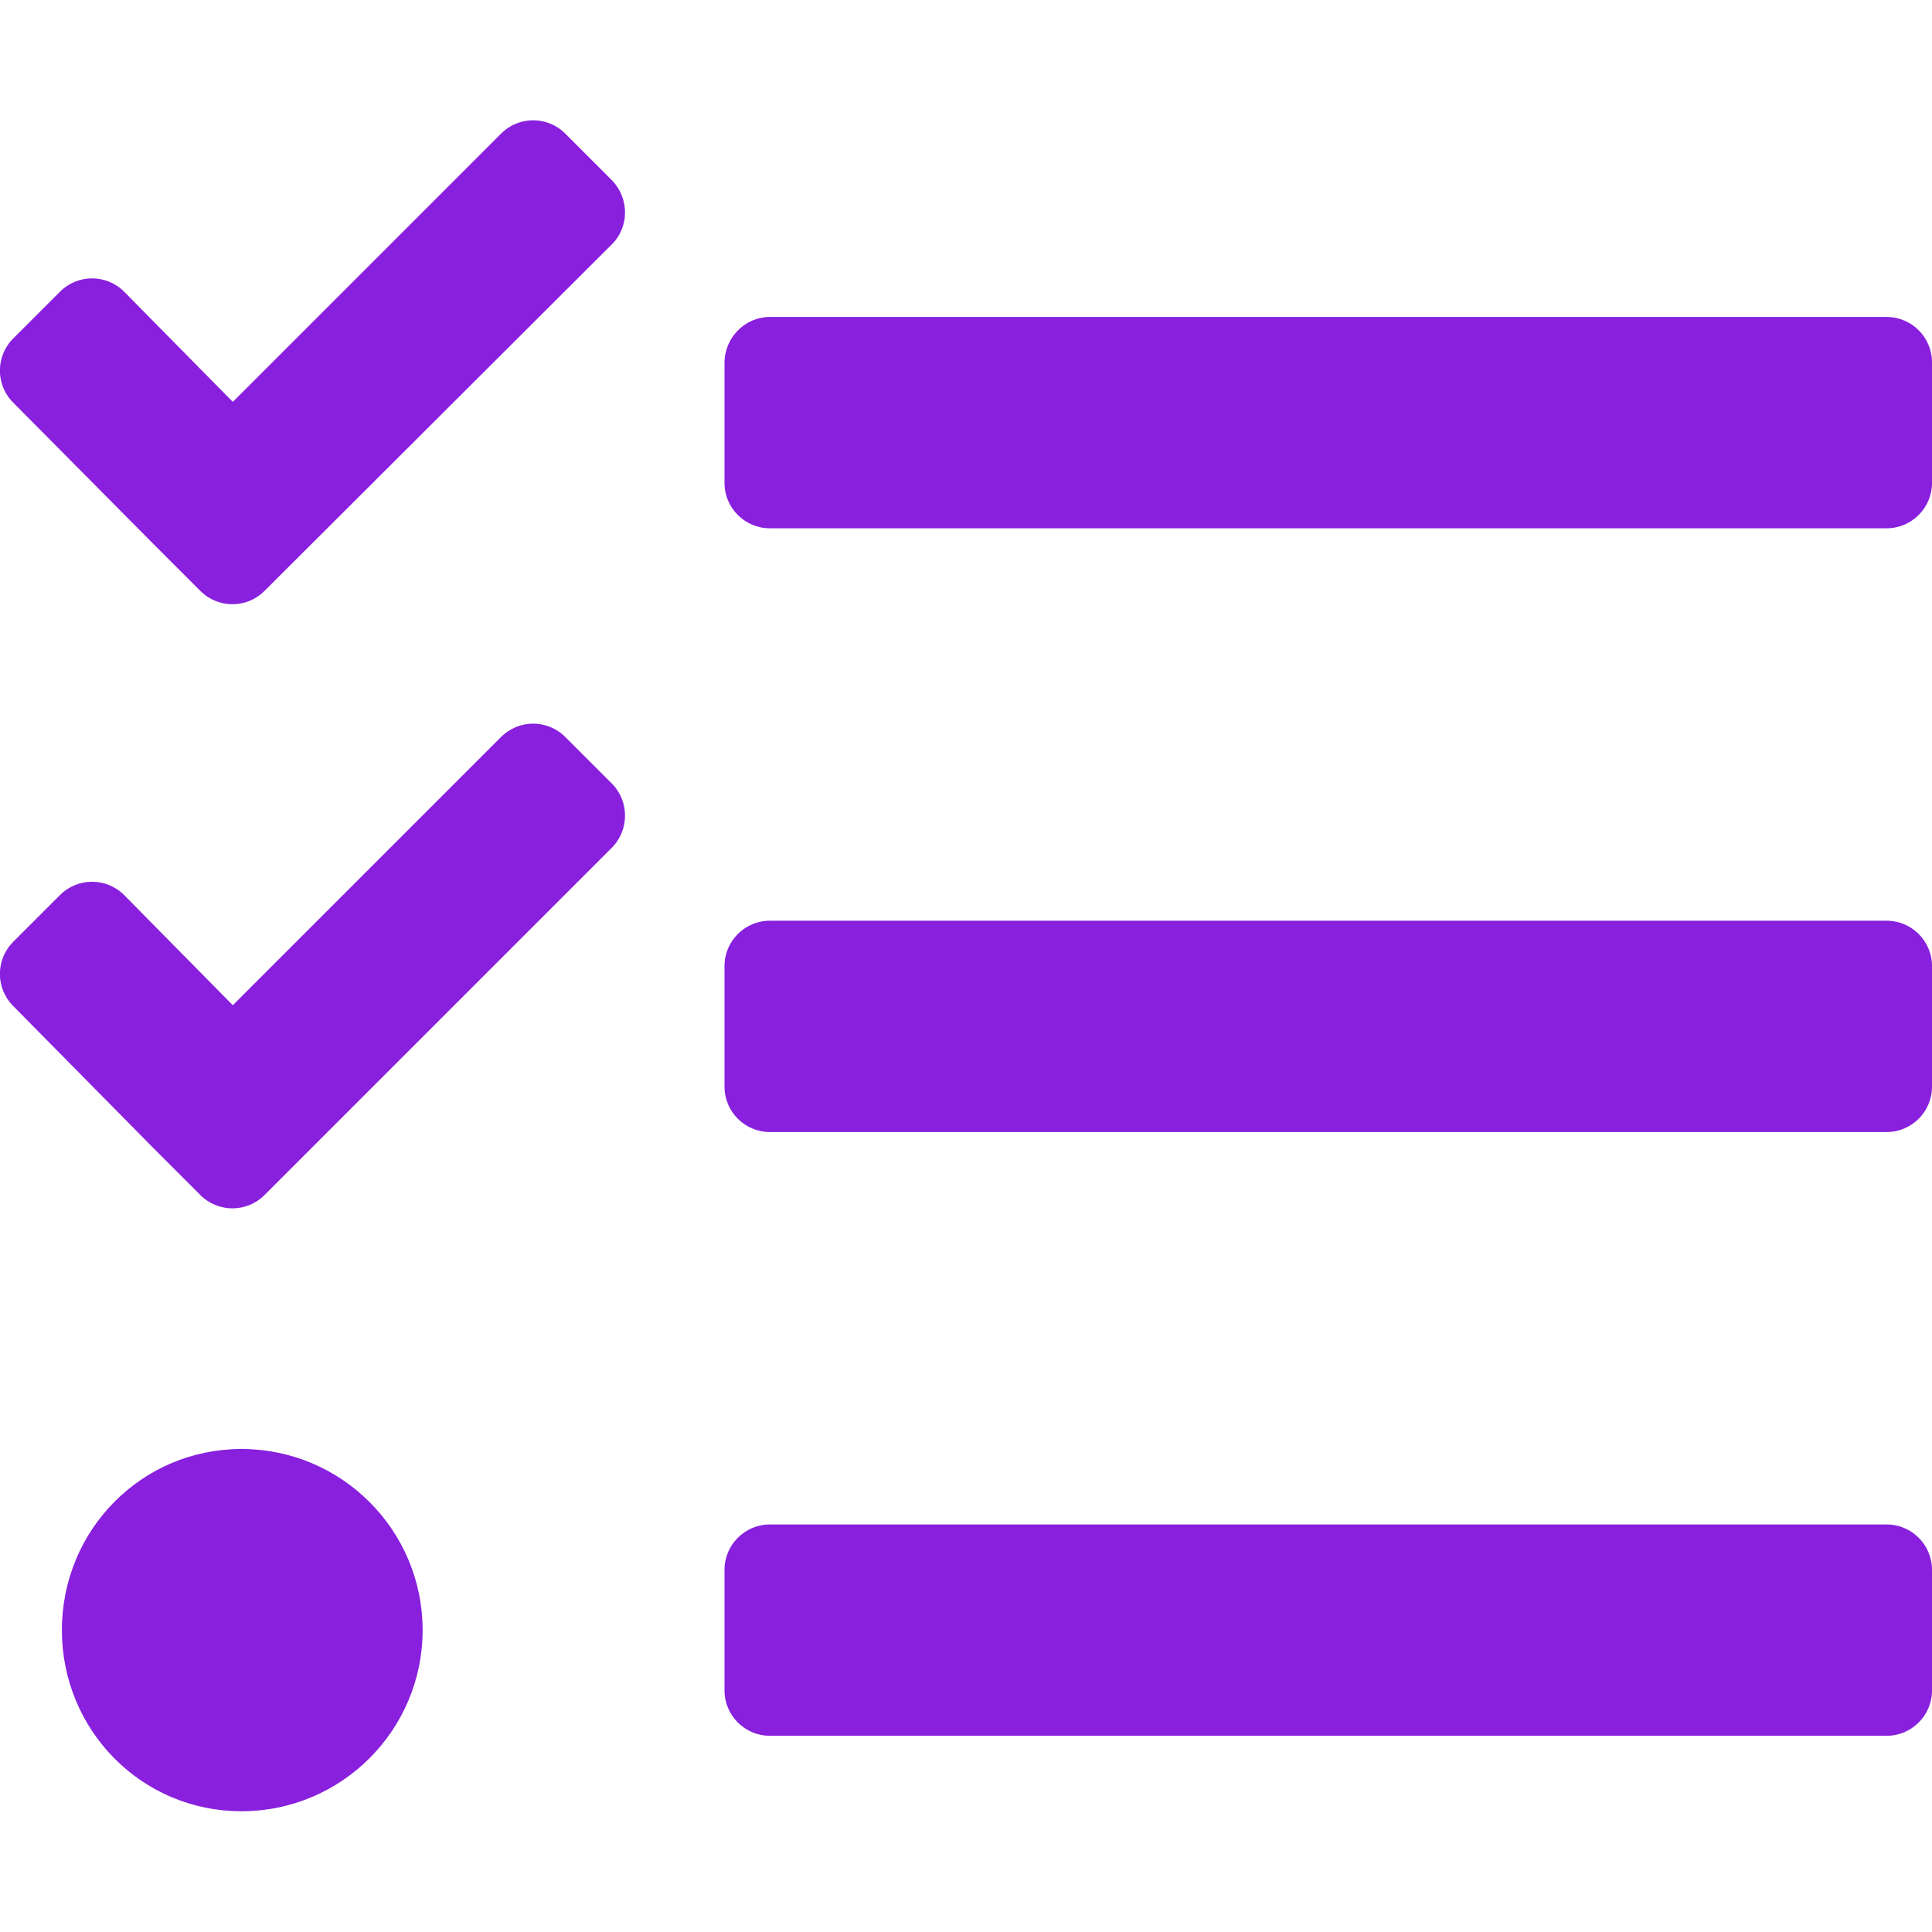 <svg xmlns="http://www.w3.org/2000/svg" viewBox="0 0 512 512"><path fill="#8820de" d="M512 128V96c0-6.6-5.4-12-12-12H204c-6.6 0-12 5.5-12 12.2V128c0 6.6 5.4 12 12 12h296c6.6 0 12-5.4 12-12zm0 160v-32c0-6.6-5.4-12-12-12H204c-6.6 0-12 5.4-12 12v32c0 6.6 5.4 12 12 12h296c6.6 0 12-5.4 12-12zm0 160v-32c0-6.6-5.4-12-12-12H204c-6.6 0-12 5.4-12 12v32c0 6.6 5.4 12 12 12h296c6.6 0 12-5.4 12-12zM162.1 64.8l-92 91.8c-4.7 4.7-12.3 4.7-17 0l-12.4-12.4-37.2-37.5c-4.7-4.7-4.7-12.3 0-17l12.4-12.4c4.7-4.7 12.3-4.7 17 0l28.8 29.2 71.1-71.1c4.7-4.7 12.3-4.7 17 0l12.4 12.4c4.6 4.8 4.6 12.4-.1 17zm0 159.9l-92 92c-4.7 4.7-12.3 4.7-17 0l-12.4-12.4-37.2-37.7c-4.7-4.7-4.7-12.3 0-17l12.4-12.4c4.7-4.7 12.3-4.7 17 0l28.8 29.2 71.1-71.1c4.7-4.7 12.3-4.7 17 0l12.4 12.4c4.6 4.7 4.6 12.3-.1 17zM64 384c-26.5 0-47.6 21.5-47.6 48s21.1 48 47.6 48 48-21.5 48-48-21.5-48-48-48z"/></svg>